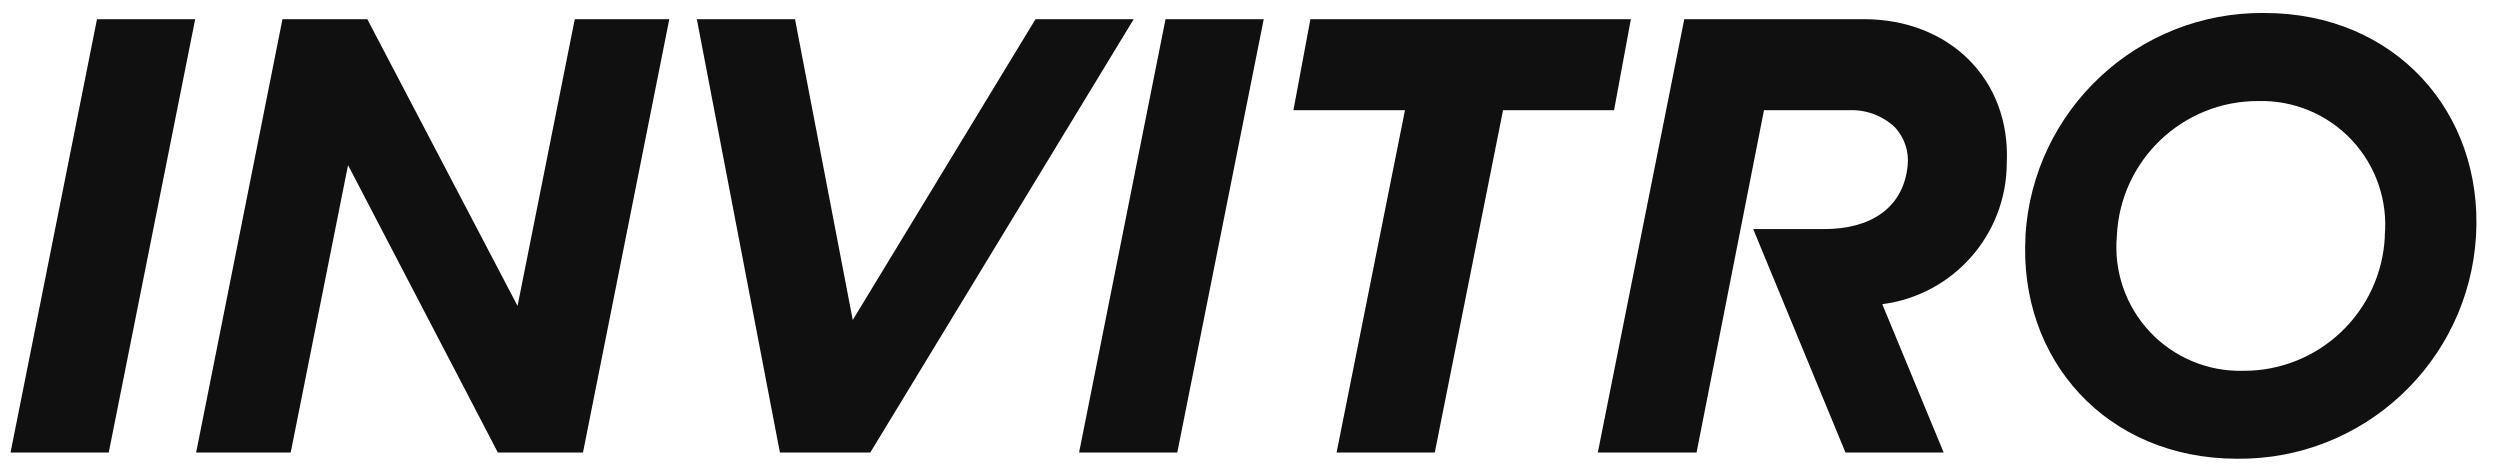<svg width="79" height="15" viewBox="0 0 79 15" fill="none" xmlns="http://www.w3.org/2000/svg">
<path fill-rule="evenodd" clip-rule="evenodd" d="M36.831 0.606L34.099 14.3H37.202L39.934 0.606H36.831Z" fill="#101010"/>
<path fill-rule="evenodd" clip-rule="evenodd" d="M6.168 0.606H3.065L0.333 14.3H3.436L6.168 0.606Z" fill="#101010"/>
<path fill-rule="evenodd" clip-rule="evenodd" d="M35.825 0.606H32.722L26.947 10.111L25.122 0.606H22.02L24.645 14.3H27.501L35.825 0.606Z" fill="#101010"/>
<path fill-rule="evenodd" clip-rule="evenodd" d="M51.536 0.606H41.409L40.872 3.483H44.397L42.236 14.3H45.339L47.496 3.483H51.004L51.536 0.606Z" fill="#101010"/>
<path fill-rule="evenodd" clip-rule="evenodd" d="M18.163 0.606L16.355 9.667L11.607 0.606H8.926L6.198 14.3H9.186L10.998 5.218L15.733 14.3H18.422L21.15 0.606H18.163Z" fill="#101010"/>
<path fill-rule="evenodd" clip-rule="evenodd" d="M58.913 0.606H53.223L50.491 14.3H53.611L55.742 3.483H58.423C58.963 3.458 59.489 3.653 59.881 4.024C60.181 4.348 60.328 4.786 60.282 5.226C60.15 6.603 59.067 7.238 57.665 7.238H55.401L58.317 14.3H61.42L59.48 9.612C61.723 9.323 63.405 7.419 63.414 5.158C63.542 2.502 61.59 0.606 58.901 0.606" fill="#101010"/>
<path d="M64.003 7.455C64.239 3.47 67.56 0.371 71.552 0.41C75.682 0.41 78.469 3.542 78.243 7.451C78.007 11.436 74.687 14.535 70.695 14.496C66.565 14.496 63.777 11.364 64.007 7.455H64.003ZM75.358 7.455C75.459 6.344 75.081 5.242 74.318 4.428C73.555 3.613 72.48 3.164 71.364 3.193C68.972 3.184 66.998 5.065 66.893 7.455C66.792 8.567 67.17 9.668 67.933 10.483C68.696 11.297 69.771 11.746 70.887 11.717C73.281 11.729 75.257 9.847 75.362 7.455" fill="#101010"/>
</svg>
